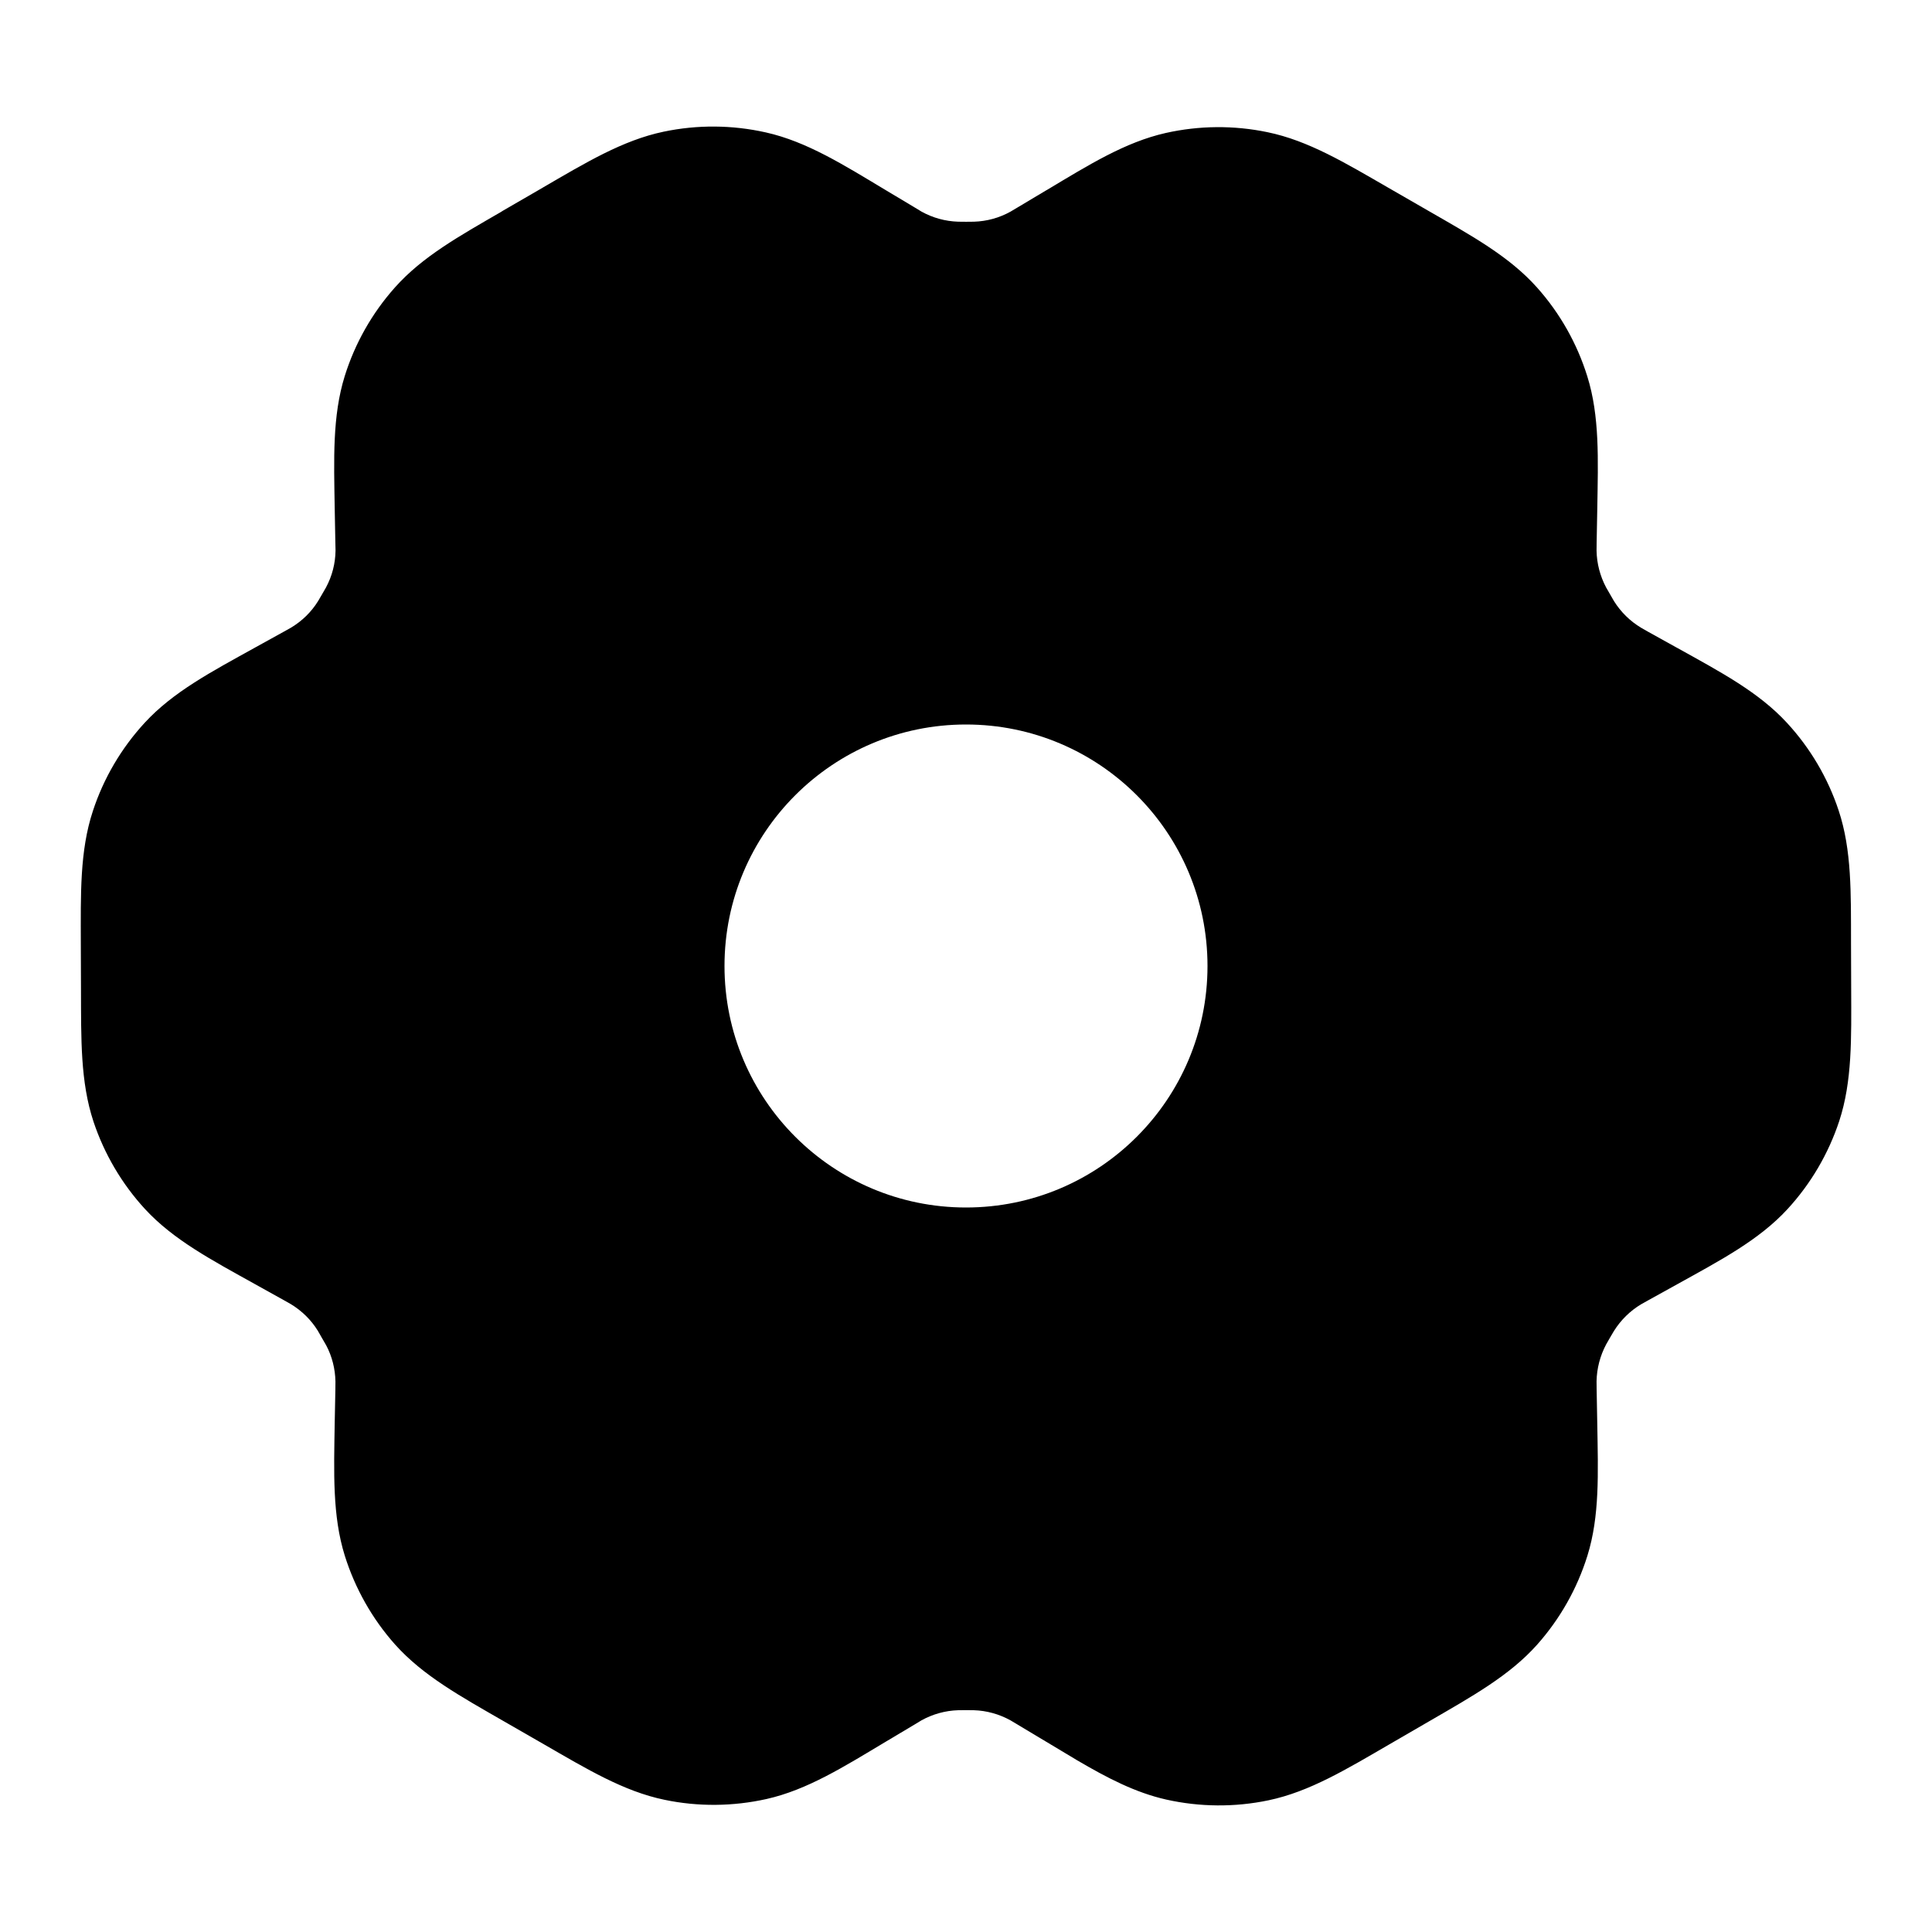 <svg width="24" height="24" viewBox="0 0 24 24" fill="none" xmlns="http://www.w3.org/2000/svg">
<path d="M8.243 1.636C8.662 1.548 9.095 1.551 9.514 1.645C10.023 1.759 10.478 2.047 11.008 2.365L11.364 2.578C11.433 2.619 11.439 2.624 11.448 2.629C11.587 2.706 11.743 2.749 11.903 2.754C11.915 2.754 11.931 2.755 12.001 2.755C12.072 2.755 12.088 2.754 12.1 2.754C12.259 2.749 12.415 2.706 12.553 2.629C12.564 2.623 12.578 2.614 12.637 2.579L12.992 2.367L13.003 2.361C13.526 2.048 13.976 1.766 14.481 1.652C14.896 1.559 15.327 1.555 15.745 1.642C16.255 1.747 16.713 2.025 17.246 2.332L17.739 2.616C18.275 2.925 18.746 3.182 19.093 3.571C19.378 3.89 19.591 4.267 19.718 4.675C19.873 5.171 19.852 5.706 19.842 6.317L19.834 6.743C19.833 6.804 19.833 6.825 19.833 6.841C19.836 7 19.877 7.157 19.952 7.298L20.05 7.468C20.134 7.602 20.249 7.716 20.386 7.798C20.398 7.805 20.415 7.815 20.47 7.846L20.834 8.048C20.835 8.049 20.837 8.049 20.838 8.05C21.374 8.348 21.846 8.597 22.198 8.979C22.487 9.292 22.706 9.663 22.84 10.067C23.004 10.56 22.993 11.095 22.994 11.71L22.996 12.284C22.998 12.895 23.01 13.43 22.848 13.925C22.714 14.331 22.495 14.705 22.204 15.021C21.85 15.405 21.373 15.655 20.832 15.955L20.471 16.155L20.469 16.156L20.387 16.202C20.25 16.284 20.134 16.398 20.049 16.534C20.04 16.549 20.029 16.567 20 16.617C19.965 16.677 19.958 16.691 19.952 16.701C19.877 16.842 19.836 16.999 19.833 17.159C19.833 17.175 19.833 17.195 19.834 17.256L19.842 17.695C19.852 18.301 19.873 18.833 19.719 19.327C19.592 19.734 19.38 20.109 19.097 20.428C18.752 20.816 18.285 21.074 17.756 21.381L17.261 21.668C16.728 21.977 16.269 22.257 15.758 22.364C15.338 22.452 14.904 22.448 14.488 22.355C14.105 22.269 13.754 22.086 13.379 21.866L12.617 21.409H12.617C12.569 21.381 12.56 21.375 12.553 21.371C12.414 21.294 12.258 21.25 12.098 21.245C12.085 21.245 12.071 21.244 11.999 21.244C11.929 21.244 11.914 21.245 11.902 21.245C11.743 21.25 11.588 21.293 11.448 21.37C11.437 21.377 11.422 21.386 11.364 21.421L11.01 21.632C10.482 21.948 10.029 22.234 9.522 22.348C9.105 22.441 8.673 22.445 8.256 22.358C7.747 22.253 7.289 21.975 6.756 21.668L6.262 21.384C5.727 21.076 5.256 20.818 4.908 20.429C4.624 20.11 4.411 19.733 4.283 19.325C4.128 18.828 4.148 18.292 4.158 17.673L4.166 17.266C4.167 17.193 4.167 17.176 4.167 17.162C4.164 17.004 4.125 16.849 4.052 16.712C4.047 16.702 4.042 16.695 4 16.622C3.962 16.556 3.955 16.543 3.948 16.531C3.865 16.396 3.749 16.283 3.614 16.201C3.603 16.195 3.595 16.19 3.522 16.149L3.164 15.95C2.627 15.651 2.155 15.402 1.803 15.021C1.513 14.706 1.295 14.334 1.161 13.932C0.998 13.439 1.008 12.908 1.006 12.29L1.004 11.727C1.003 11.107 0.99 10.57 1.154 10.074C1.287 9.668 1.507 9.294 1.797 8.979C2.151 8.594 2.628 8.344 3.169 8.044L3.531 7.844C3.598 7.806 3.606 7.802 3.615 7.797C3.752 7.715 3.868 7.602 3.952 7.466C3.958 7.457 3.961 7.451 4.001 7.382C4.036 7.322 4.043 7.309 4.049 7.299C4.126 7.156 4.166 6.998 4.168 6.841C4.168 6.838 4.168 6.835 4.168 6.831C4.168 6.814 4.167 6.783 4.166 6.744L4.158 6.319C4.148 5.703 4.128 5.169 4.282 4.673C4.409 4.266 4.621 3.891 4.905 3.572C5.245 3.189 5.705 2.933 6.225 2.632L6.231 2.628L6.25 2.616L6.739 2.333L6.74 2.332C7.274 2.022 7.733 1.743 8.243 1.636ZM12 9C10.344 9 9 10.343 9 12C9 13.657 10.344 15 12 15C13.657 15 15 13.657 15 12C15 10.343 13.657 9 12 9Z" fill="black"/>
</svg>

